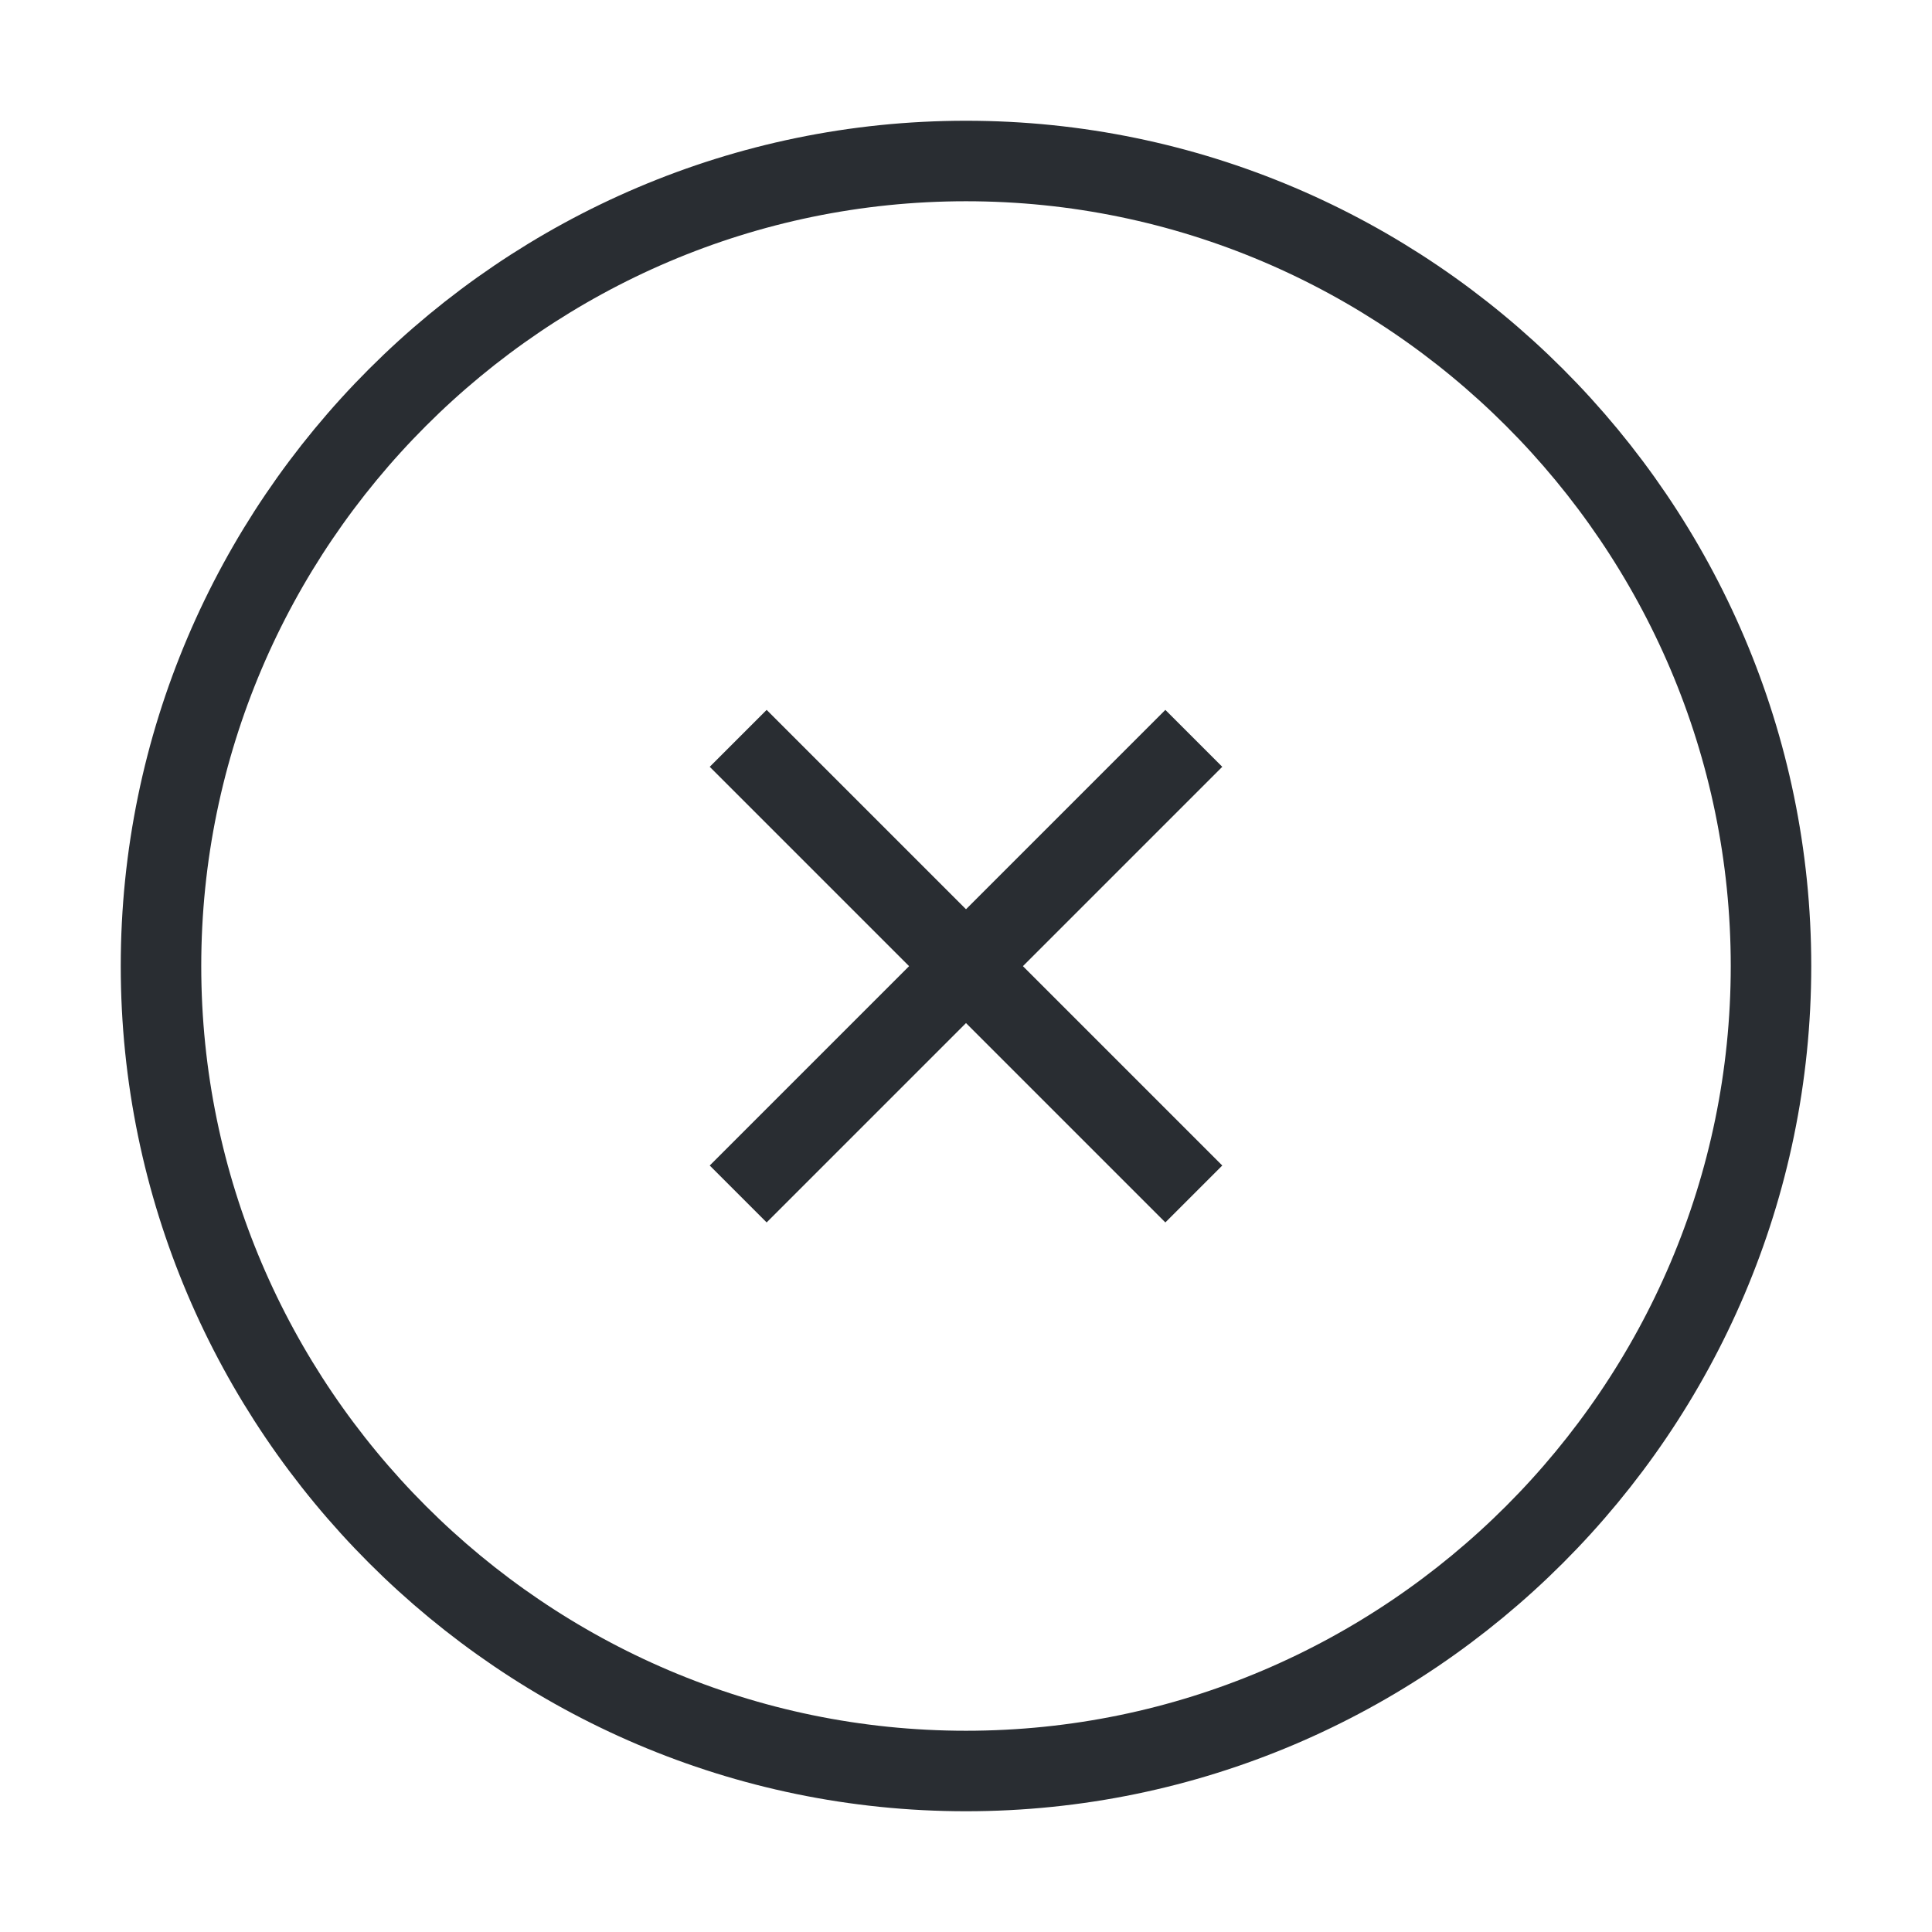<svg width="24" height="24" viewBox="0 0 24 24" fill="none" xmlns="http://www.w3.org/2000/svg">
<path d="M22 12C22 6.5 17.5 2 12 2C6.5 2 2 6.5 2 12C2 17.5 6.5 22 12 22C17.5 22 22 17.5 22 12Z" stroke="#292D32" strokeWidth="1.5" strokeLinecap="round" strokeLinejoin="round"/>
<path d="M9.17 14.832L14.83 9.172" stroke="#292D32" strokeWidth="1.5" strokeLinecap="round" strokeLinejoin="round"/>
<path d="M14.83 14.832L9.17 9.172" stroke="#292D32" strokeWidth="1.5" strokeLinecap="round" strokeLinejoin="round"/>
</svg>
